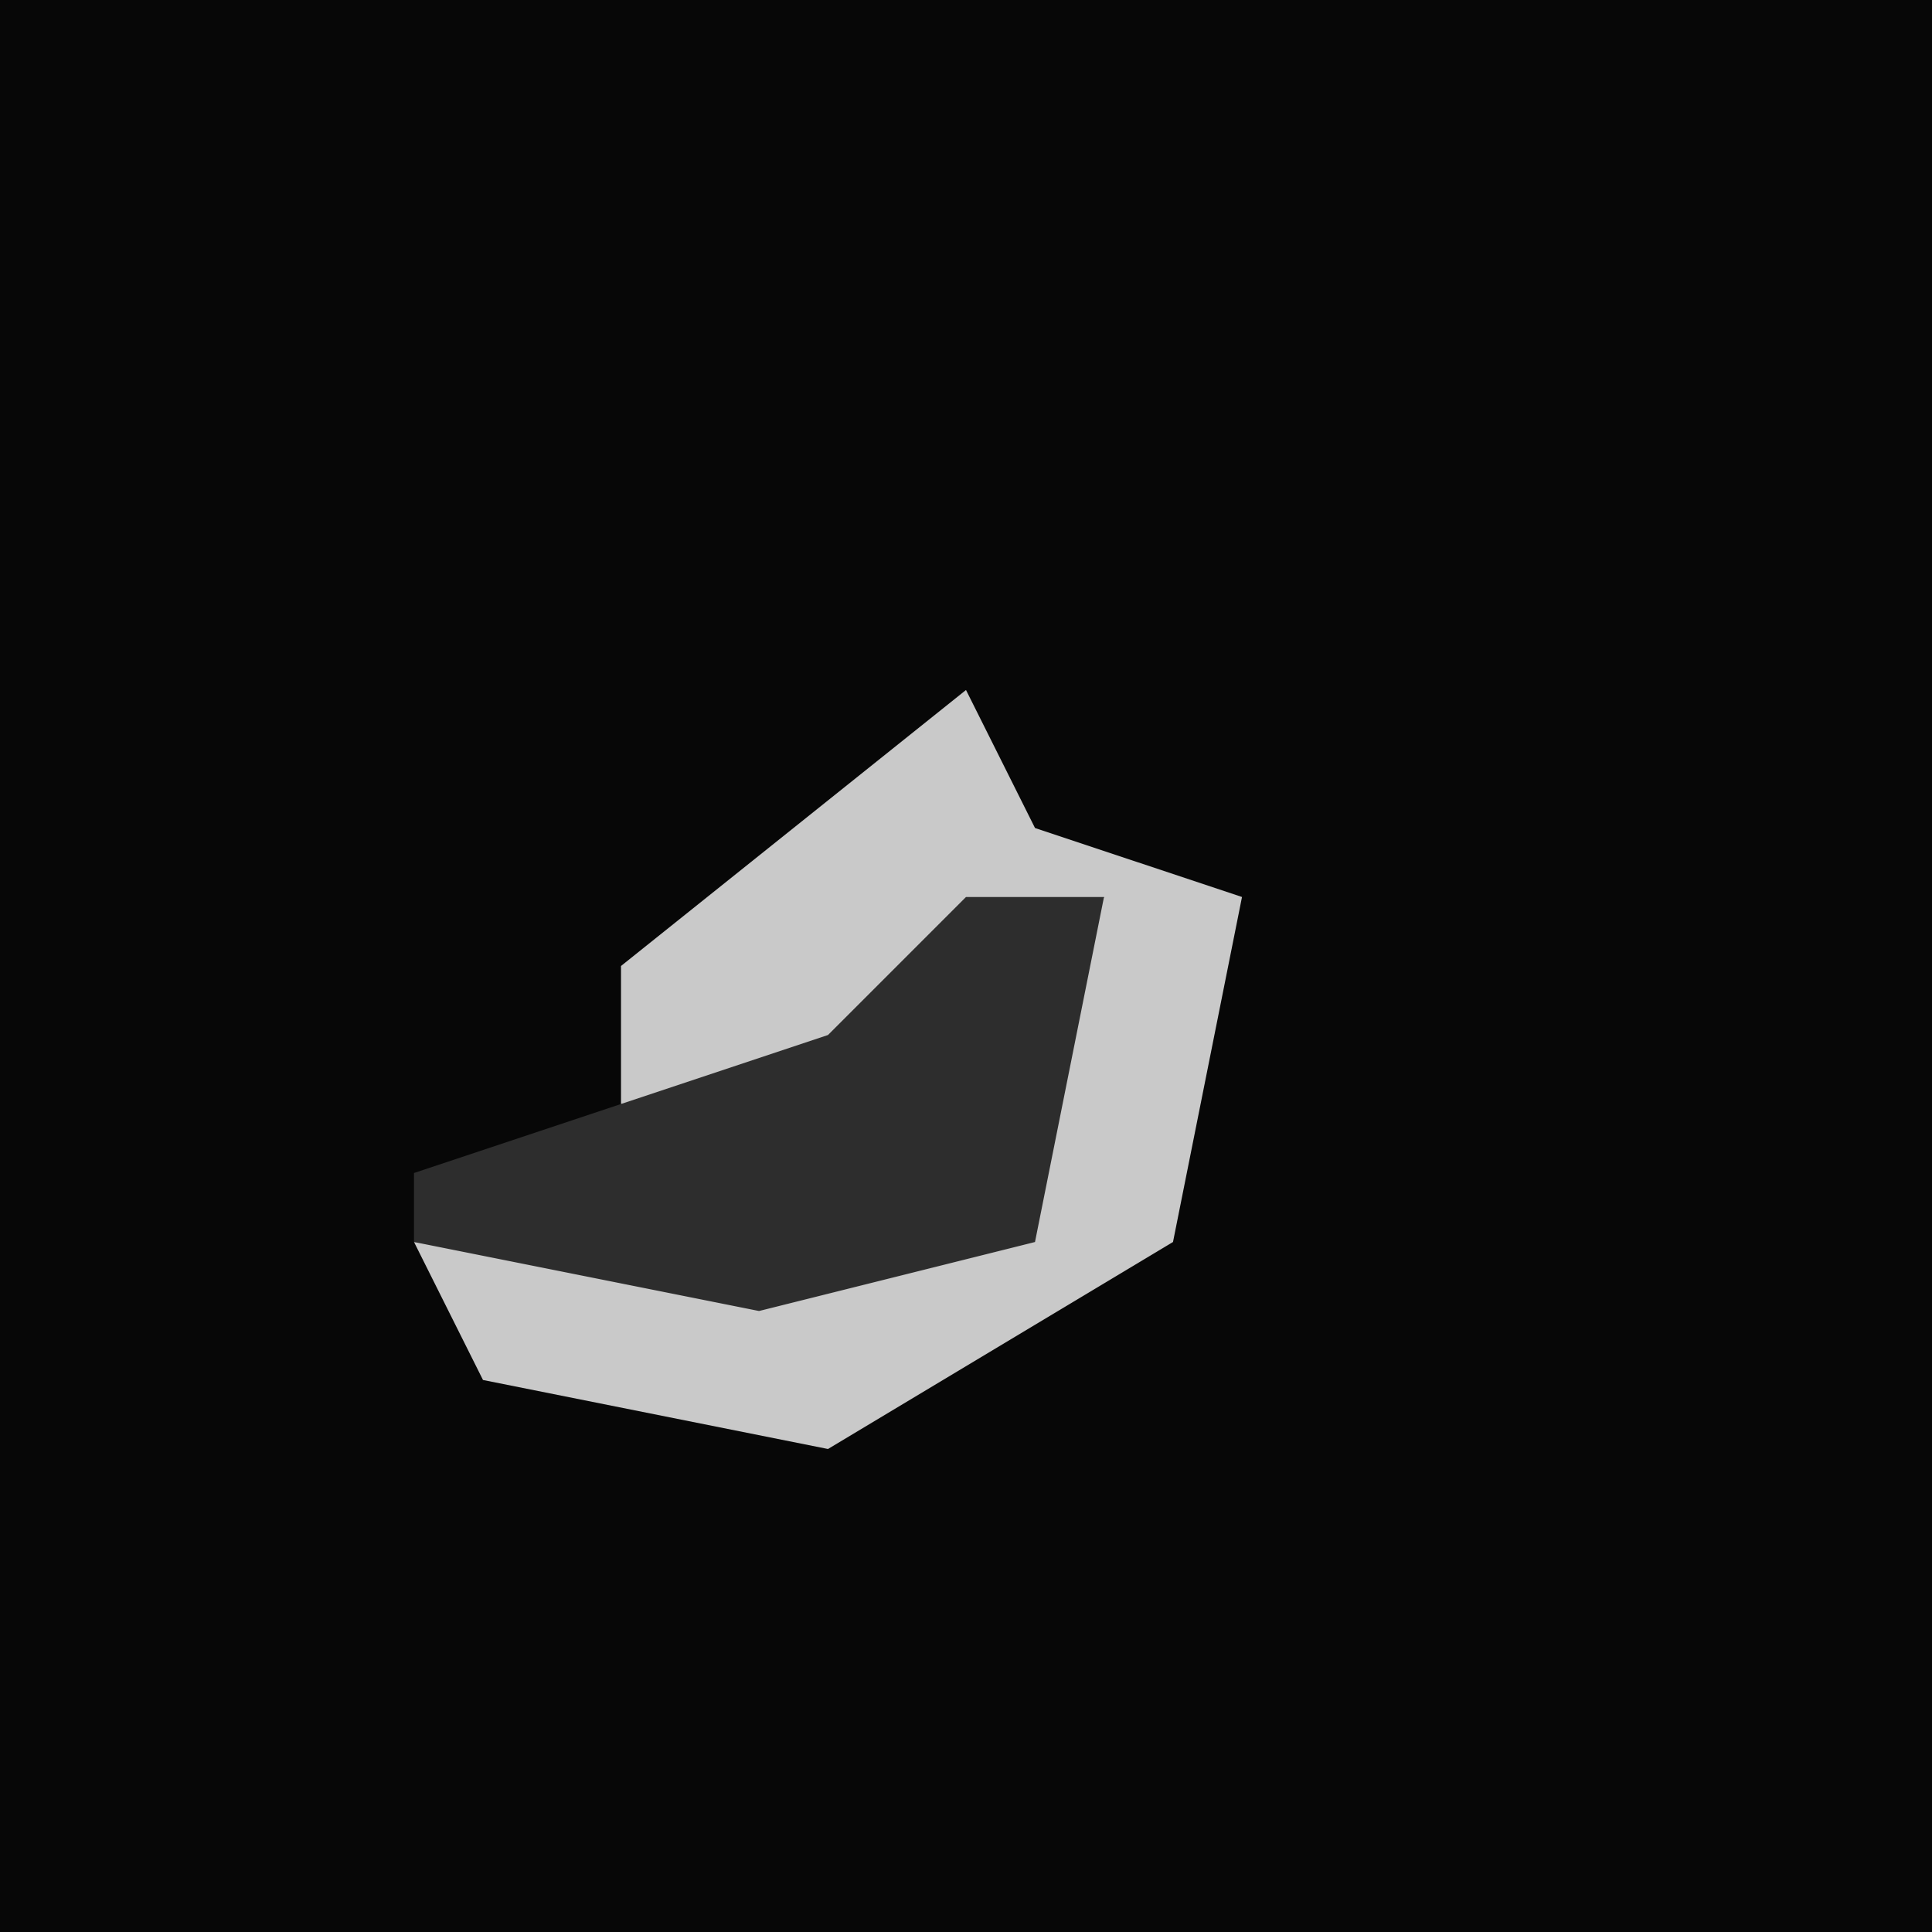 <?xml version="1.0" encoding="UTF-8"?>
<svg version="1.1" xmlns="http://www.w3.org/2000/svg" width="28" height="28">
<path d="M0,0 L28,0 L28,28 L0,28 Z " fill="#070707" transform="translate(0,0)"/>
<path d="M0,0 L1,2 L4,3 L3,8 L-2,11 L-7,10 L-8,8 L0,8 L2,3 L-3,6 L-5,6 L-5,4 Z " fill="#C9C9C9" transform="translate(14,10)"/>
<path d="M0,0 L2,0 L1,5 L-3,6 L-8,5 L-8,4 L-2,2 Z " fill="#2D2D2D" transform="translate(14,13)"/>
</svg>
